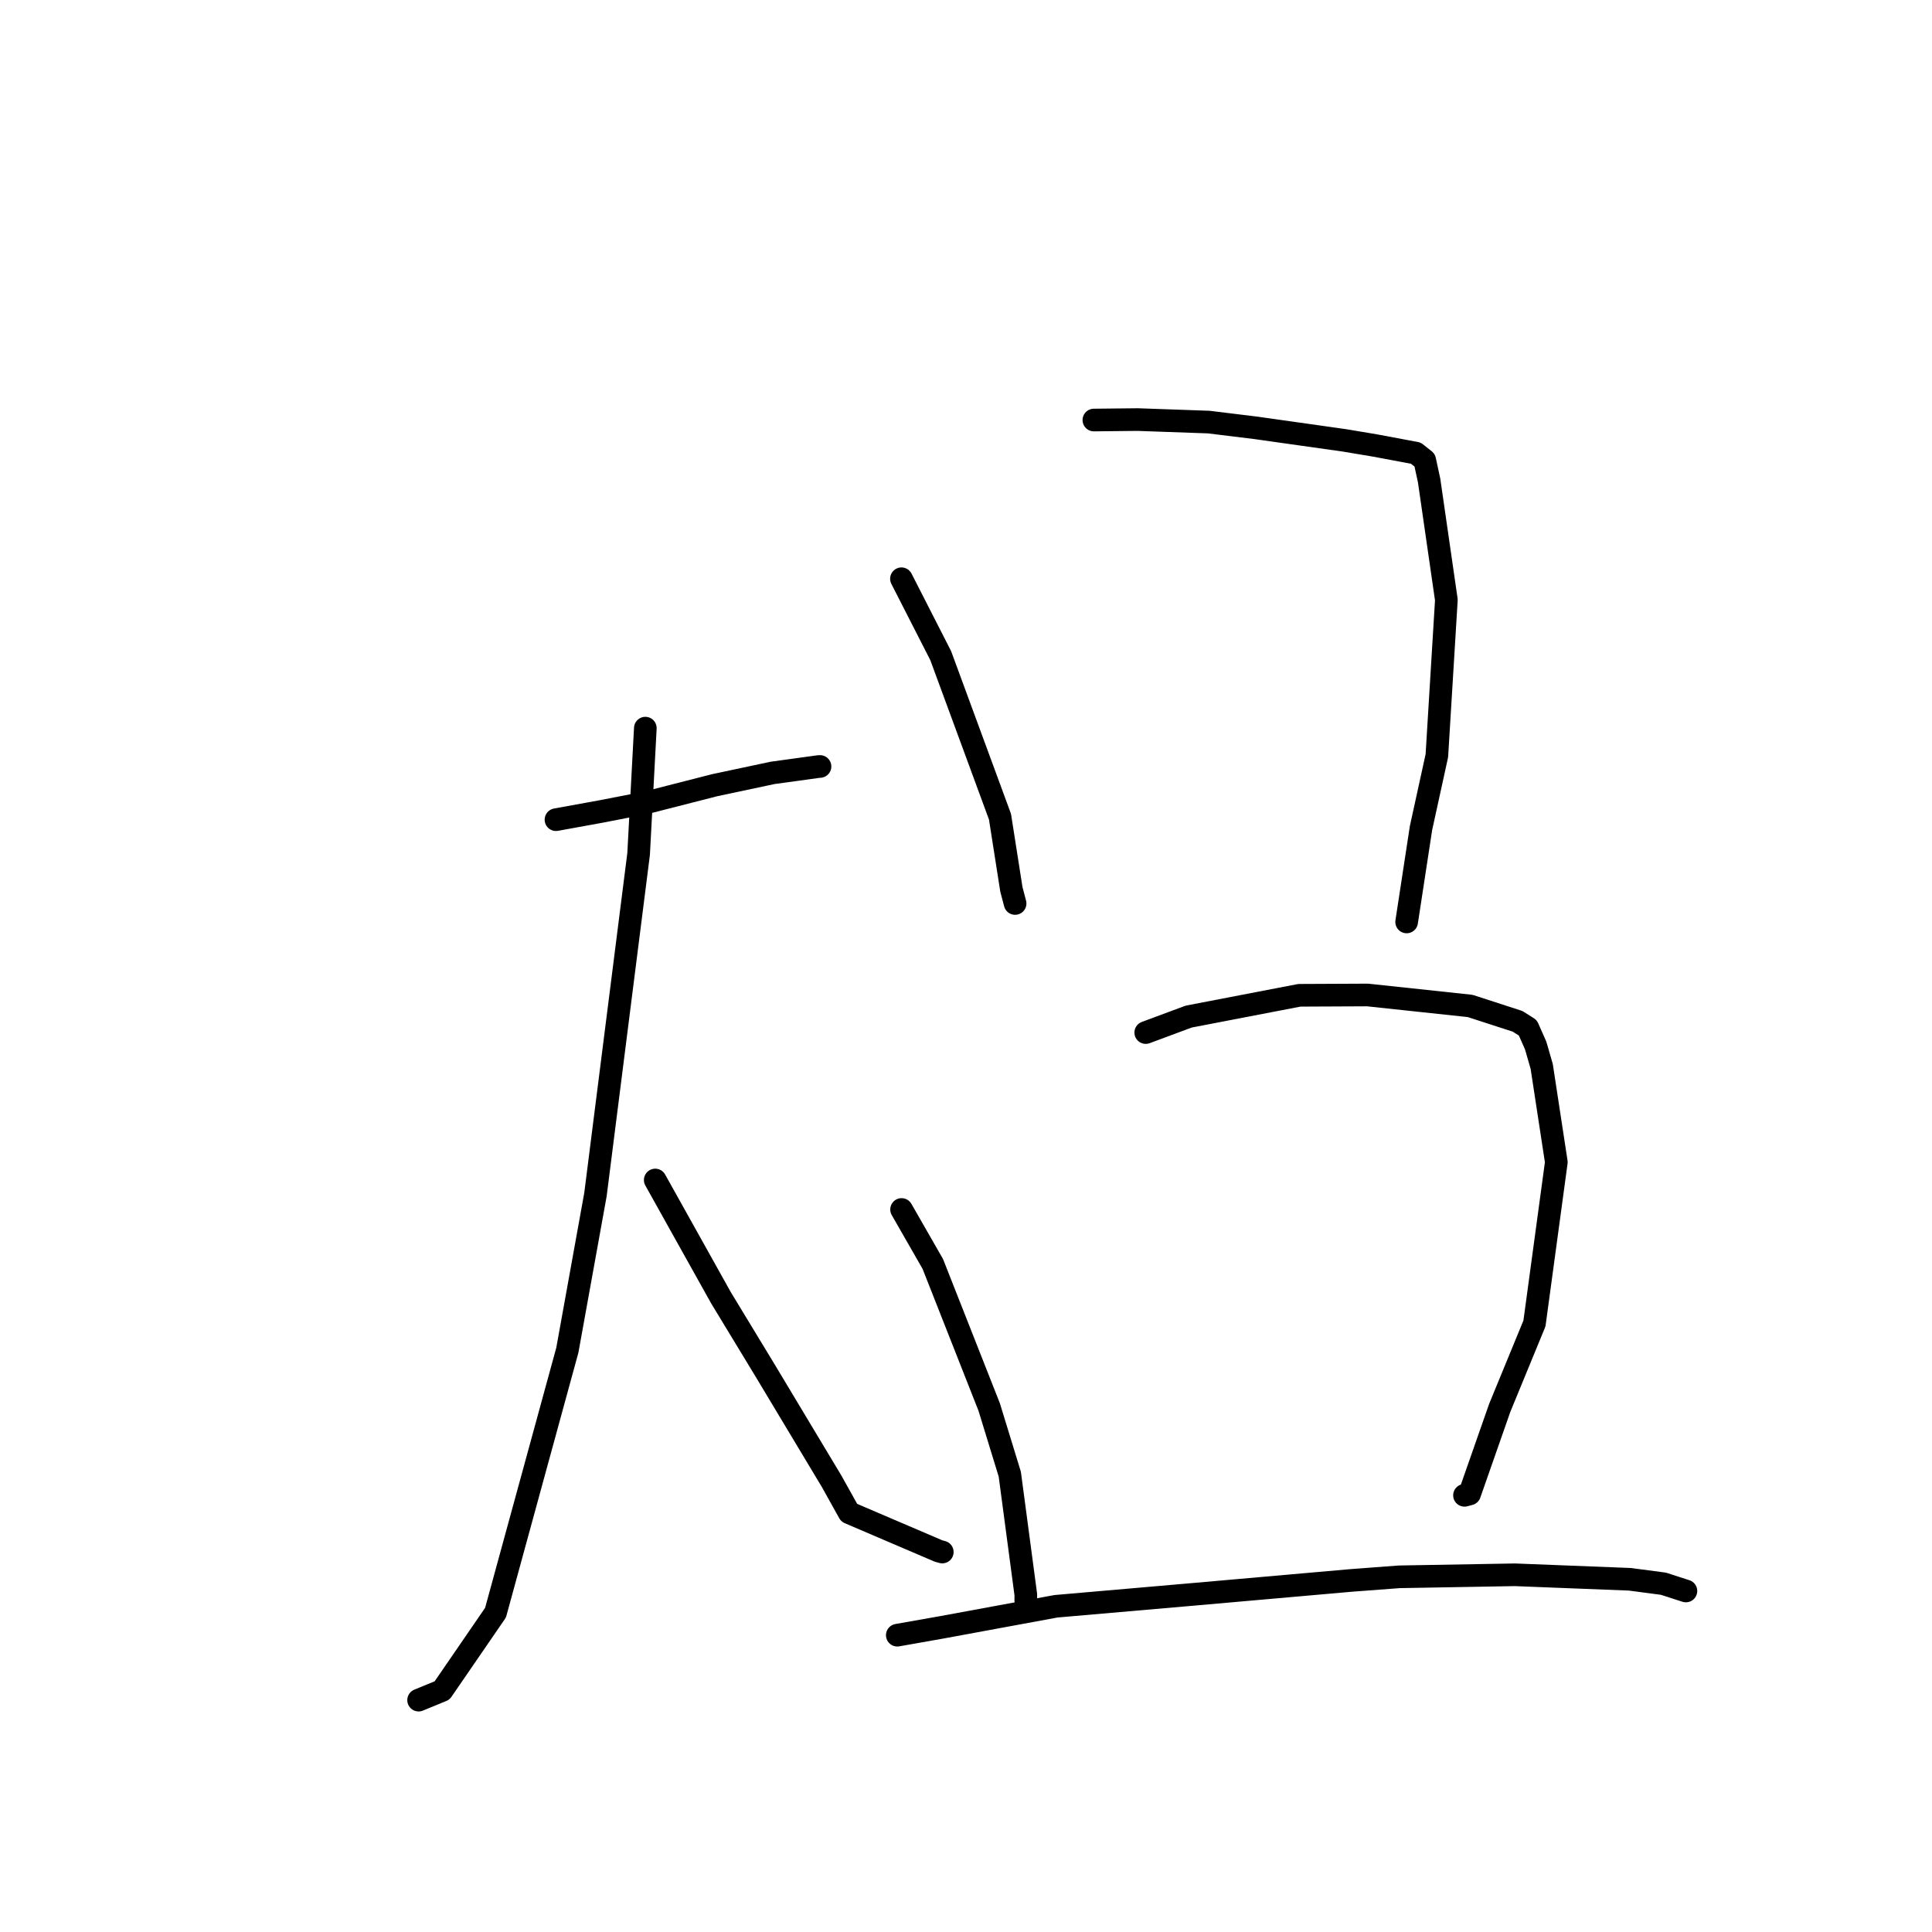 <?xml version="1.0" standalone="no"?>
    <svg width="256" height="256" xmlns="http://www.w3.org/2000/svg" version="1.1">
    <polyline stroke="black" stroke-width="3" stroke-linecap="round" fill="transparent" stroke-linejoin="round" points="73.671 108.611 79.683 107.519 85.638 106.359 94.693 104.044 102.376 102.411 108.424 101.578 108.655 101.562 " />
        <polyline stroke="black" stroke-width="3" stroke-linecap="round" fill="transparent" stroke-linejoin="round" points="85.51 96.482 84.62 113.153 78.902 158.281 75.177 178.901 65.659 213.687 58.58 223.995 55.775 225.15 55.495 225.266 55.467 225.277 " />
        <polyline stroke="black" stroke-width="3" stroke-linecap="round" fill="transparent" stroke-linejoin="round" points="86.822 156.357 95.521 171.939 101.347 181.54 110.203 196.294 112.519 200.449 124.362 205.517 124.826 205.643 124.858 205.652 " />
        <polyline stroke="black" stroke-width="3" stroke-linecap="round" fill="transparent" stroke-linejoin="round" points="119.447 76.688 124.648 86.873 132.505 108.219 134.015 117.85 134.506 119.715 " />
        <polyline stroke="black" stroke-width="3" stroke-linecap="round" fill="transparent" stroke-linejoin="round" points="144.944 55.657 150.74 55.595 160.165 55.928 166.396 56.691 178.175 58.356 182.198 59.03 187.605 60.042 188.782 60.976 189.366 63.678 191.651 79.494 190.391 100.133 188.288 109.734 186.561 121.032 186.388 122.162 " />
        <polyline stroke="black" stroke-width="3" stroke-linecap="round" fill="transparent" stroke-linejoin="round" points="119.463 160.262 123.602 167.482 131.07 186.432 133.802 195.336 135.927 211.315 135.92 212.049 " />
        <polyline stroke="black" stroke-width="3" stroke-linecap="round" fill="transparent" stroke-linejoin="round" points="151.817 136.82 157.501 134.706 172.17 131.882 181.204 131.84 194.802 133.293 201.086 135.331 202.447 136.192 203.484 138.536 204.284 141.307 206.222 153.993 203.323 175.364 198.722 186.55 194.729 197.957 194.053 198.137 " />
        <polyline stroke="black" stroke-width="3" stroke-linecap="round" fill="transparent" stroke-linejoin="round" points="118.896 216.671 124.855 215.618 139.915 212.841 158.109 211.259 179.017 209.417 185.41 208.936 200.721 208.667 215.961 209.264 220.411 209.851 223.282 210.78 223.384 210.81 223.393 210.813 " />
        </svg>